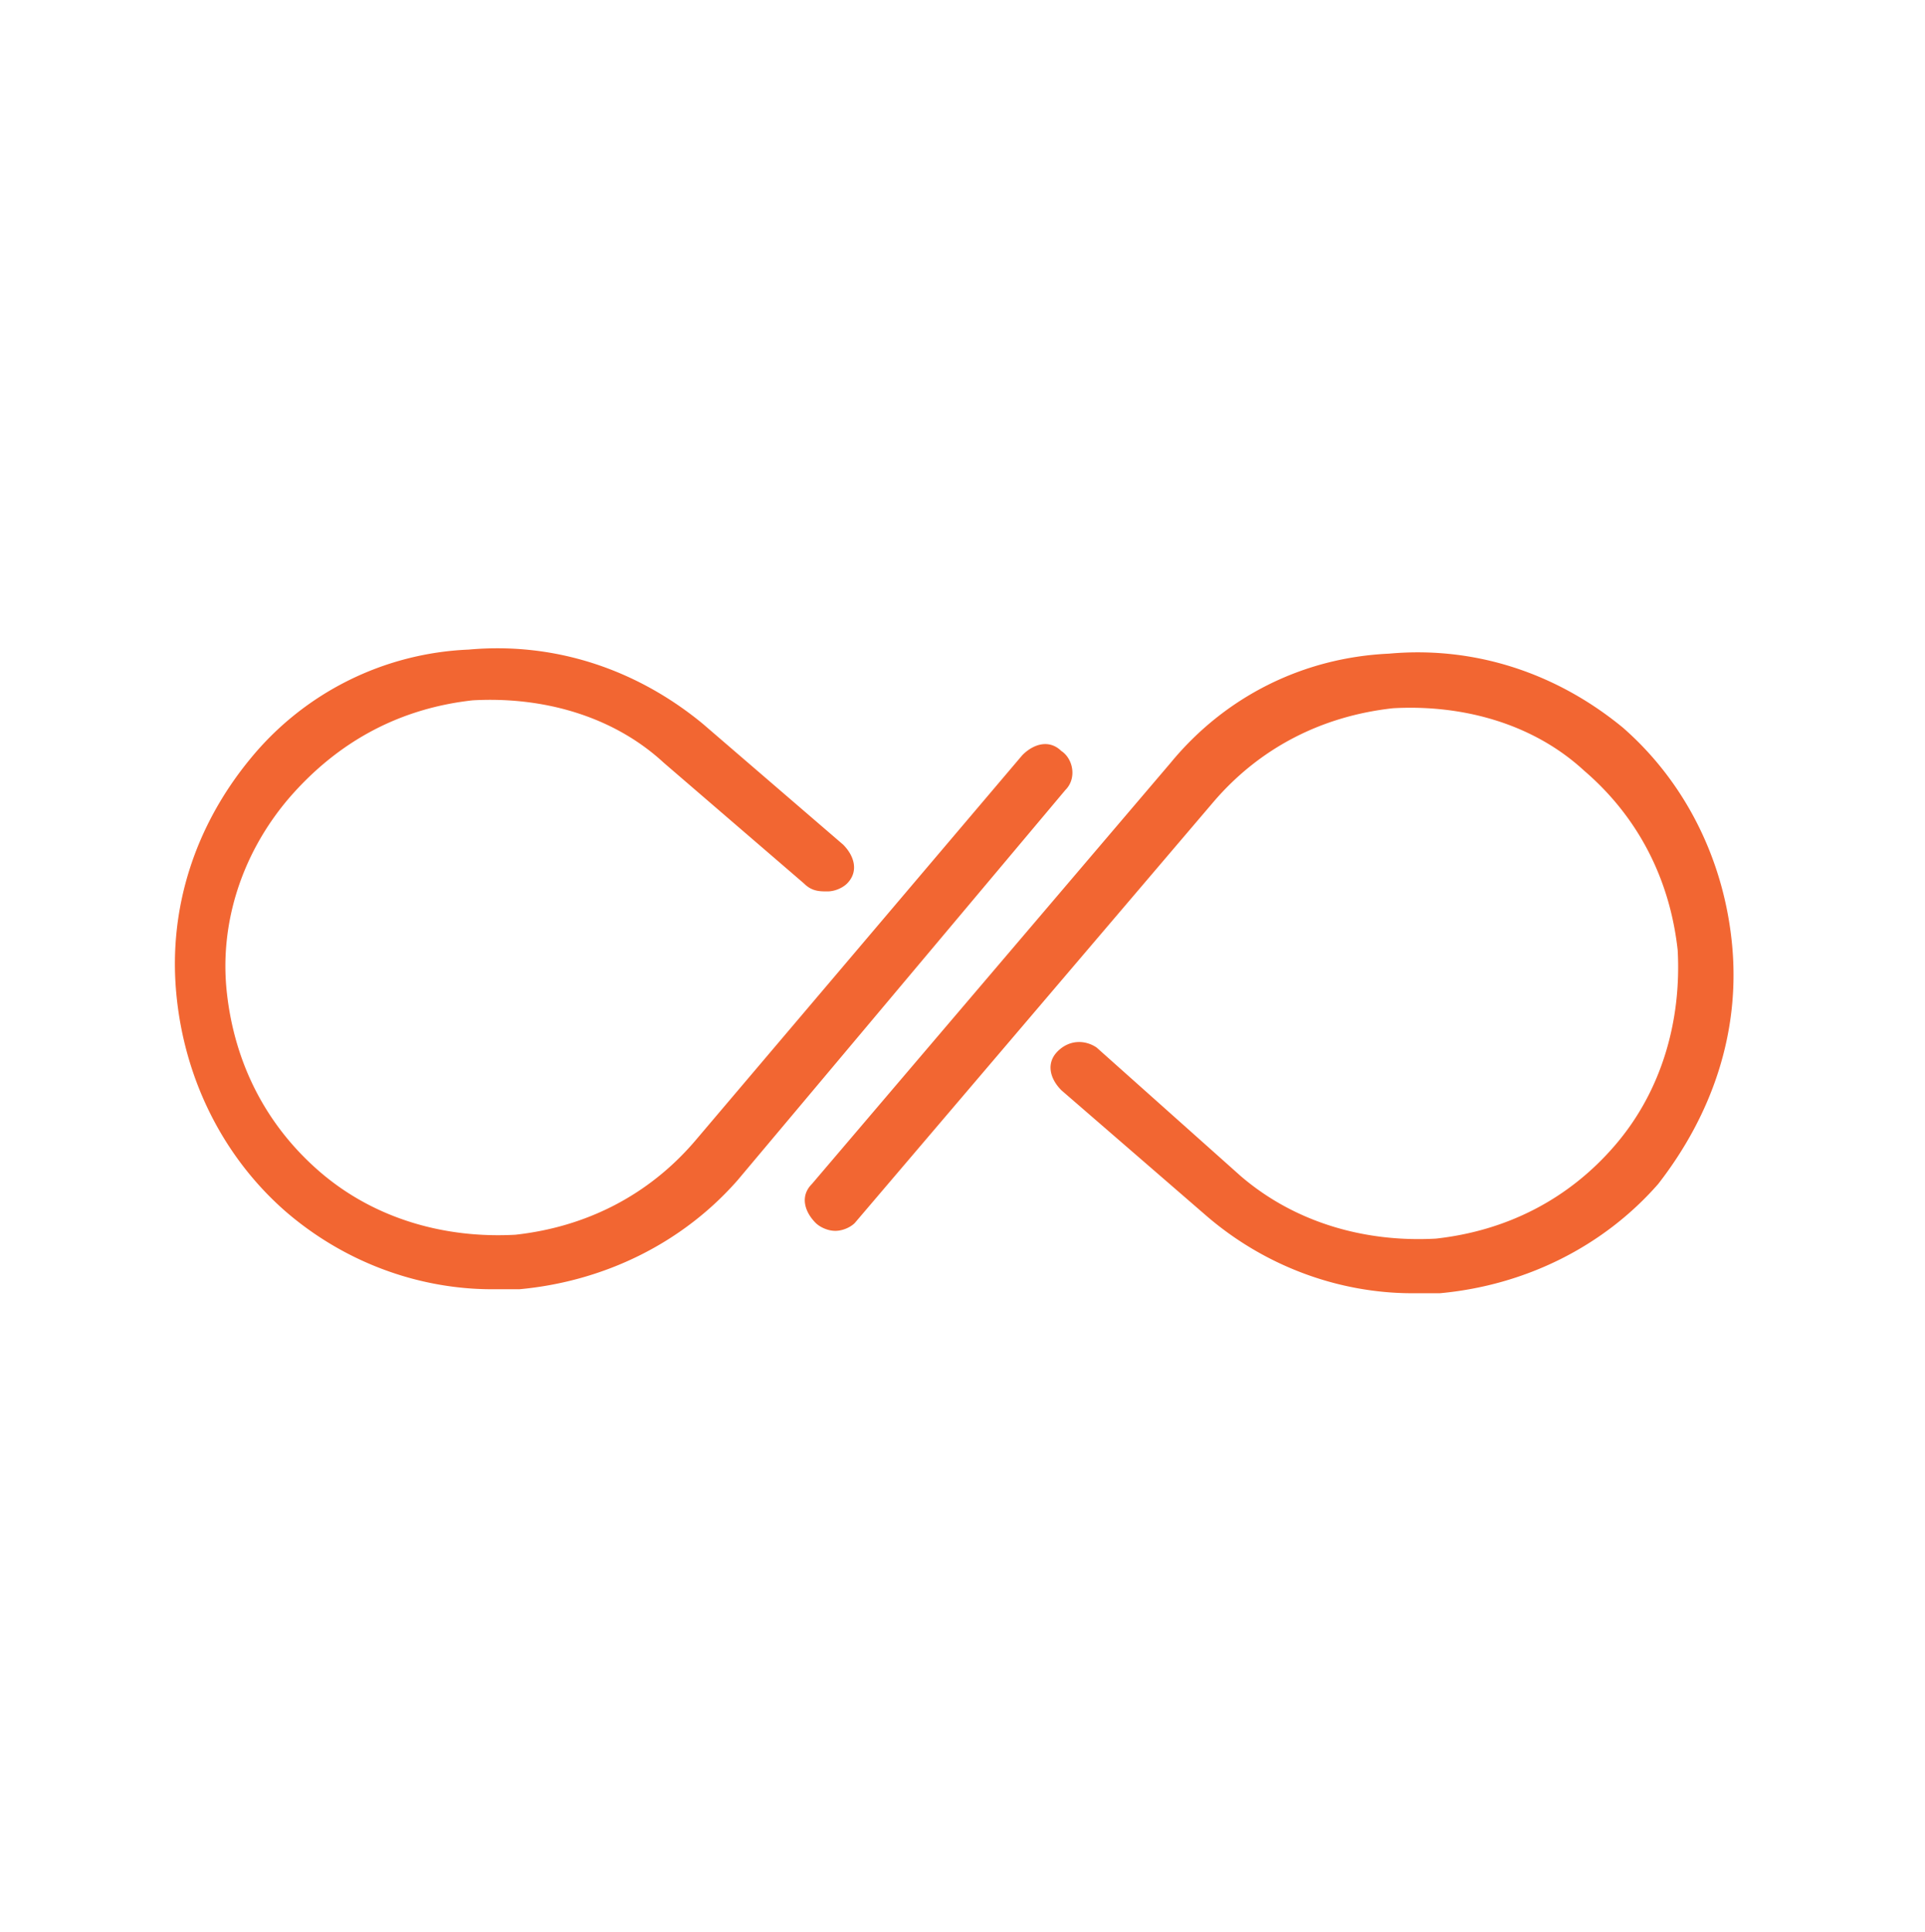 <svg xmlns="http://www.w3.org/2000/svg" width="96.667" height="97" viewBox="0 -4.5 96.667 97"><path d="M86.986 43.01c-.393-4.31-2.35-8.225-5.484-10.967-3.328-2.74-7.438-4.112-11.75-3.72-4.31.195-8.227 2.152-10.967 5.482L40.77 54.955c-.59.588-.393 1.37.195 1.96.196.192.587.392.98.392s.782-.195.978-.393l18.017-21.15c2.35-2.743 5.48-4.31 9.01-4.7 3.523-.196 7.05.783 9.597 3.133 2.742 2.35 4.31 5.484 4.7 9.01.193 3.523-.784 7.05-3.135 9.79-2.35 2.743-5.48 4.312-9.008 4.7-3.524.195-7.05-.783-9.793-3.135L55.067 48.1c-.588-.394-1.37-.394-1.957.194s-.395 1.37.194 1.957l7.245 6.273c2.937 2.545 6.657 3.916 10.38 3.916h1.37c4.31-.395 8.225-2.354 10.967-5.483 2.74-3.524 4.112-7.638 3.72-11.945zm-33.683-9.792c-.59-.586-1.37-.392-1.96.196l-16.45 19.39c-2.35 2.74-5.483 4.308-9.008 4.698-3.525.195-7.05-.783-9.792-3.133-2.742-2.356-4.31-5.486-4.7-9.014-.392-3.523.783-7.05 3.133-9.792 2.546-2.938 5.68-4.504 9.205-4.896 3.527-.198 7.05.78 9.598 3.132l7.05 6.07c.392.393.783.393 1.175.393s.783-.196.98-.393c.587-.588.39-1.37-.197-1.958l-7.05-6.07c-3.33-2.743-7.442-4.112-11.75-3.722a14.96 14.96 0 0 0-10.967 5.483c-2.743 3.33-4.114 7.442-3.72 11.75.39 4.31 2.35 8.23 5.48 10.97 2.94 2.546 6.66 3.917 10.38 3.917h1.37c4.31-.395 8.226-2.352 10.968-5.484l16.45-19.583c.588-.586.392-1.565-.194-1.957z" fill="#F26632"/></svg>